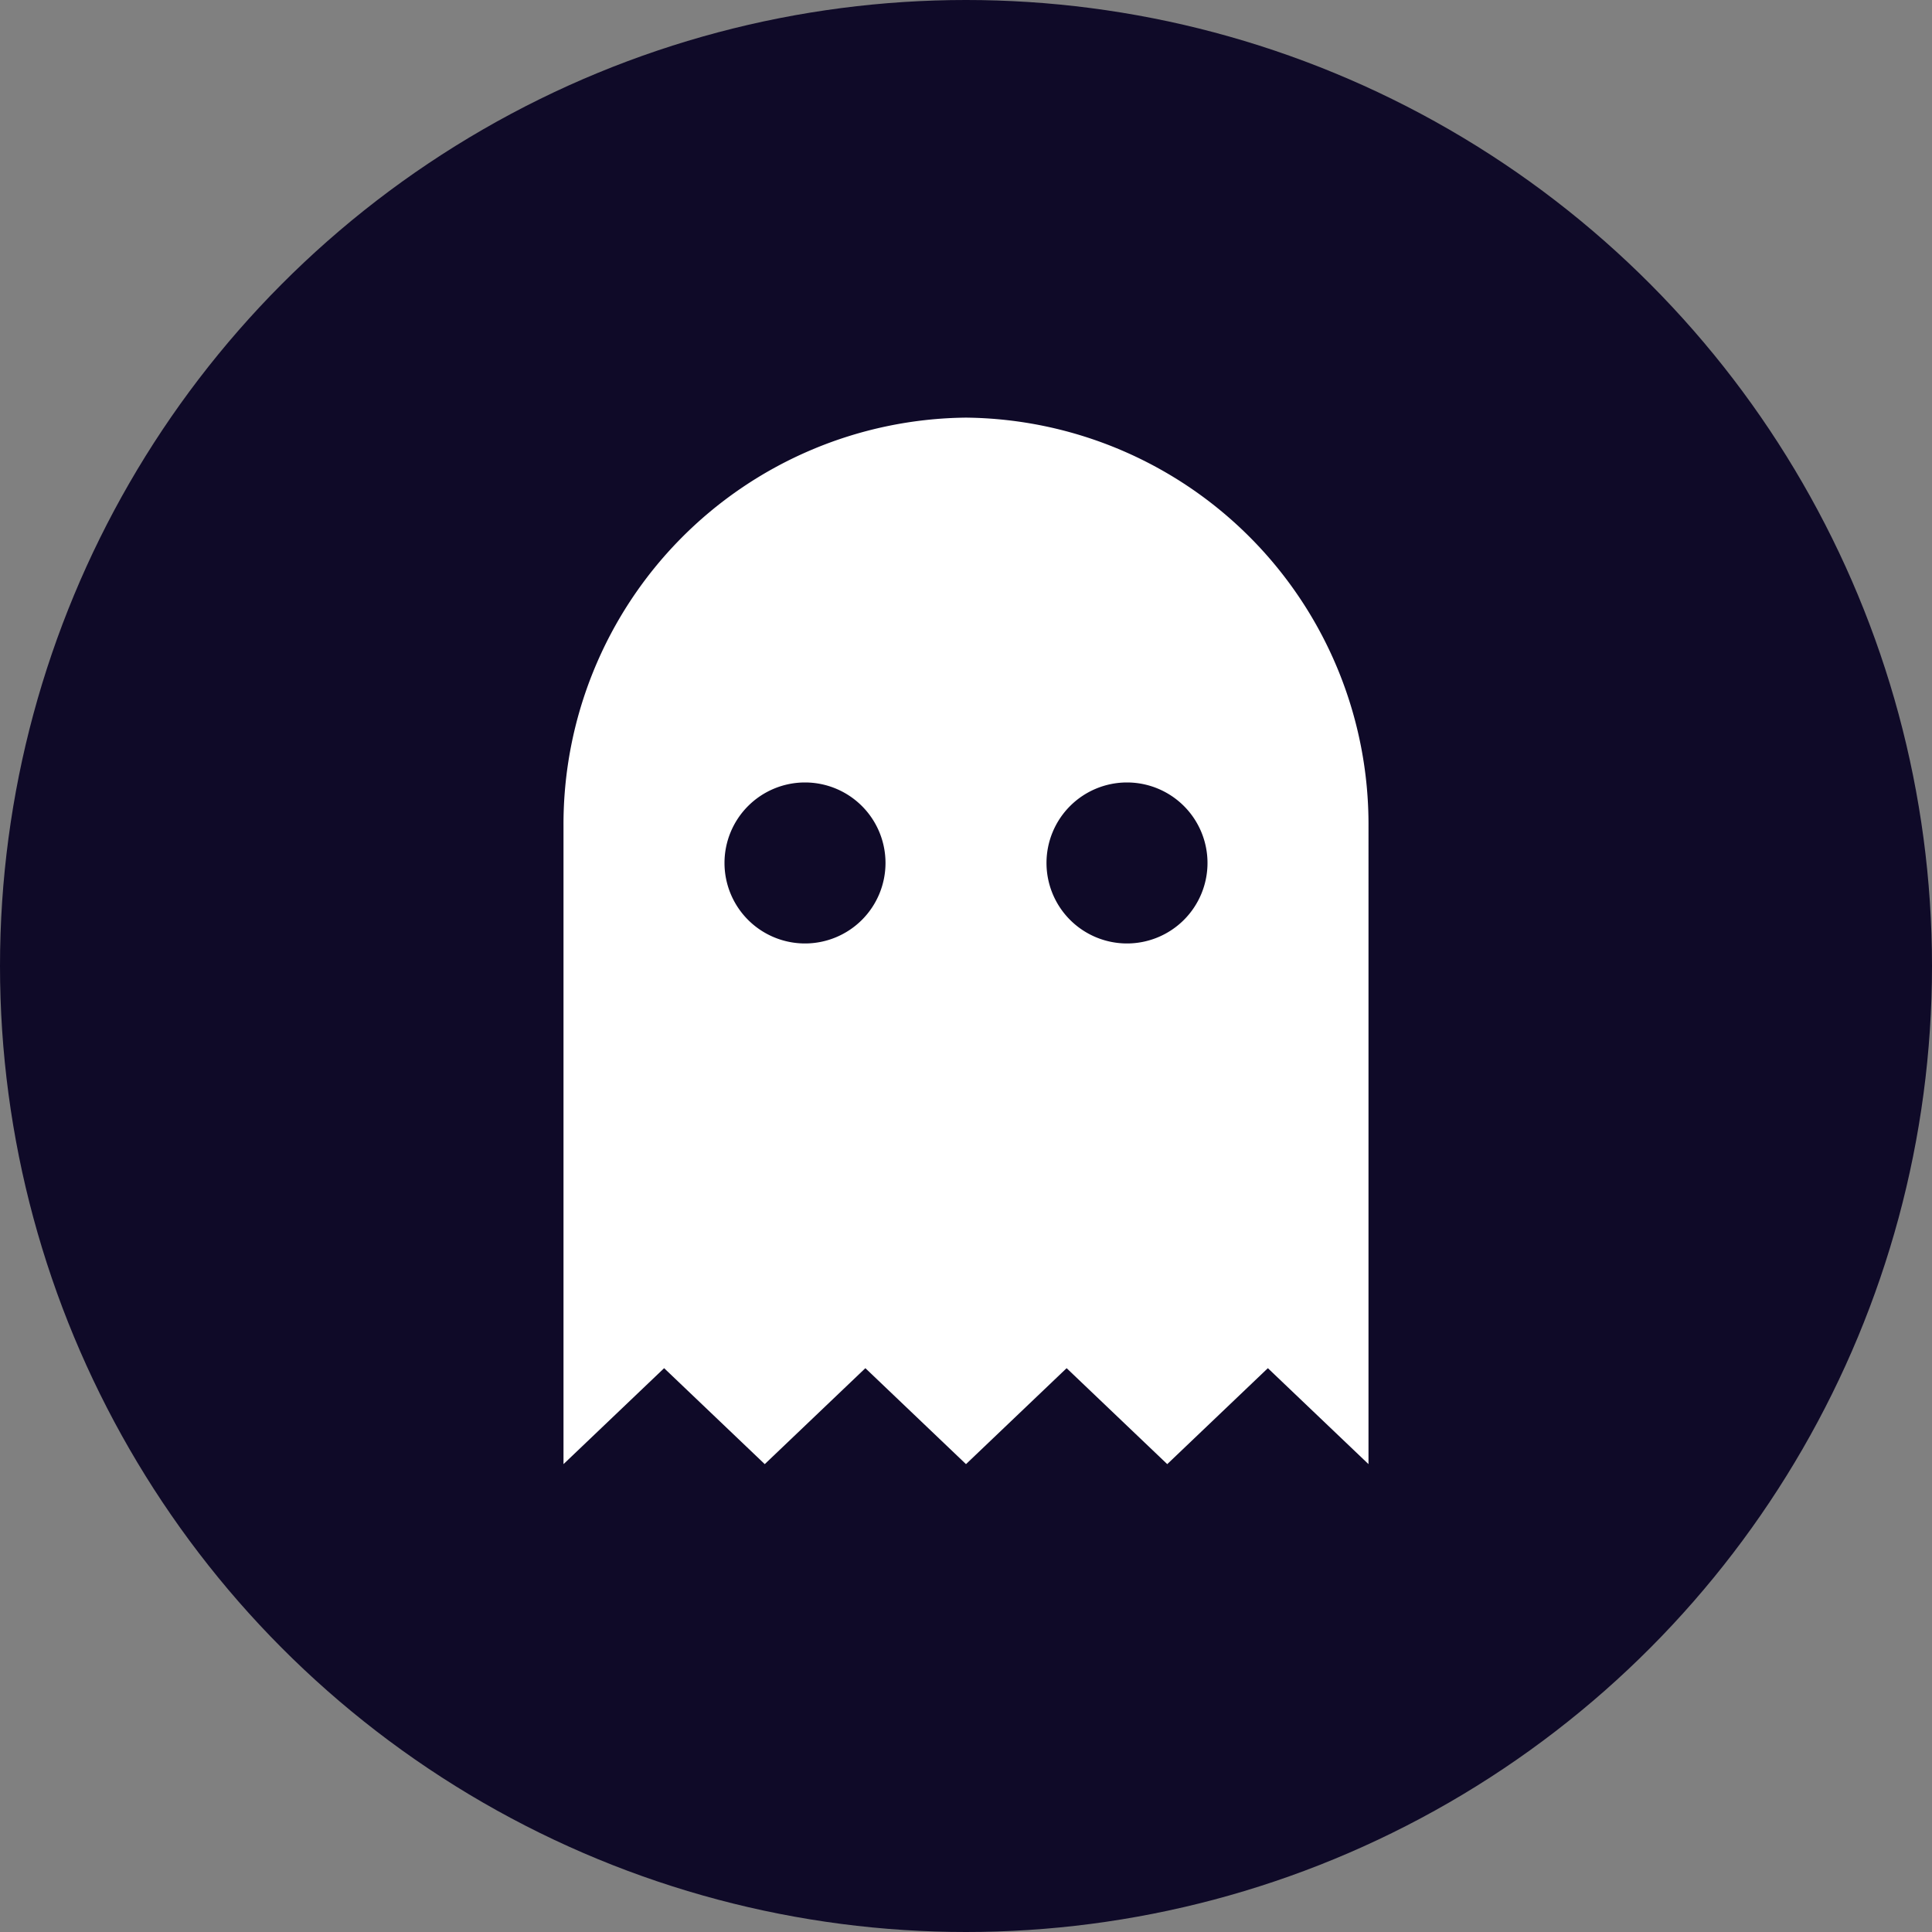 <svg xmlns="http://www.w3.org/2000/svg" width="24" height="24" viewBox="0 0 24 24"><rect x="0" y="0" width="24" height="24" fill="#808080" stroke="none"/><defs><style>.a{fill:#0f0a28;}.b{fill:#fff;}</style></defs><g transform="translate(-1884.51 -1363.638)"><circle class="a" cx="12" cy="12" r="12" transform="translate(1884.51 1363.638)"/><path class="b" d="M1896.51,1368.826a5.052,5.052,0,0,0-5,5.075v7.925l1.25-1.192,1.25,1.192,1.25-1.192,1.25,1.192,1.25-1.192,1.25,1.192,1.25-1.192,1.25,1.192V1373.9A5.052,5.052,0,0,0,1896.51,1368.826Zm-2,6.532a1,1,0,1,1,1-1A1,1,0,0,1,1894.51,1375.358Zm4,0a1,1,0,1,1,1-1A1,1,0,0,1,1898.51,1375.358Z"/></g></svg>